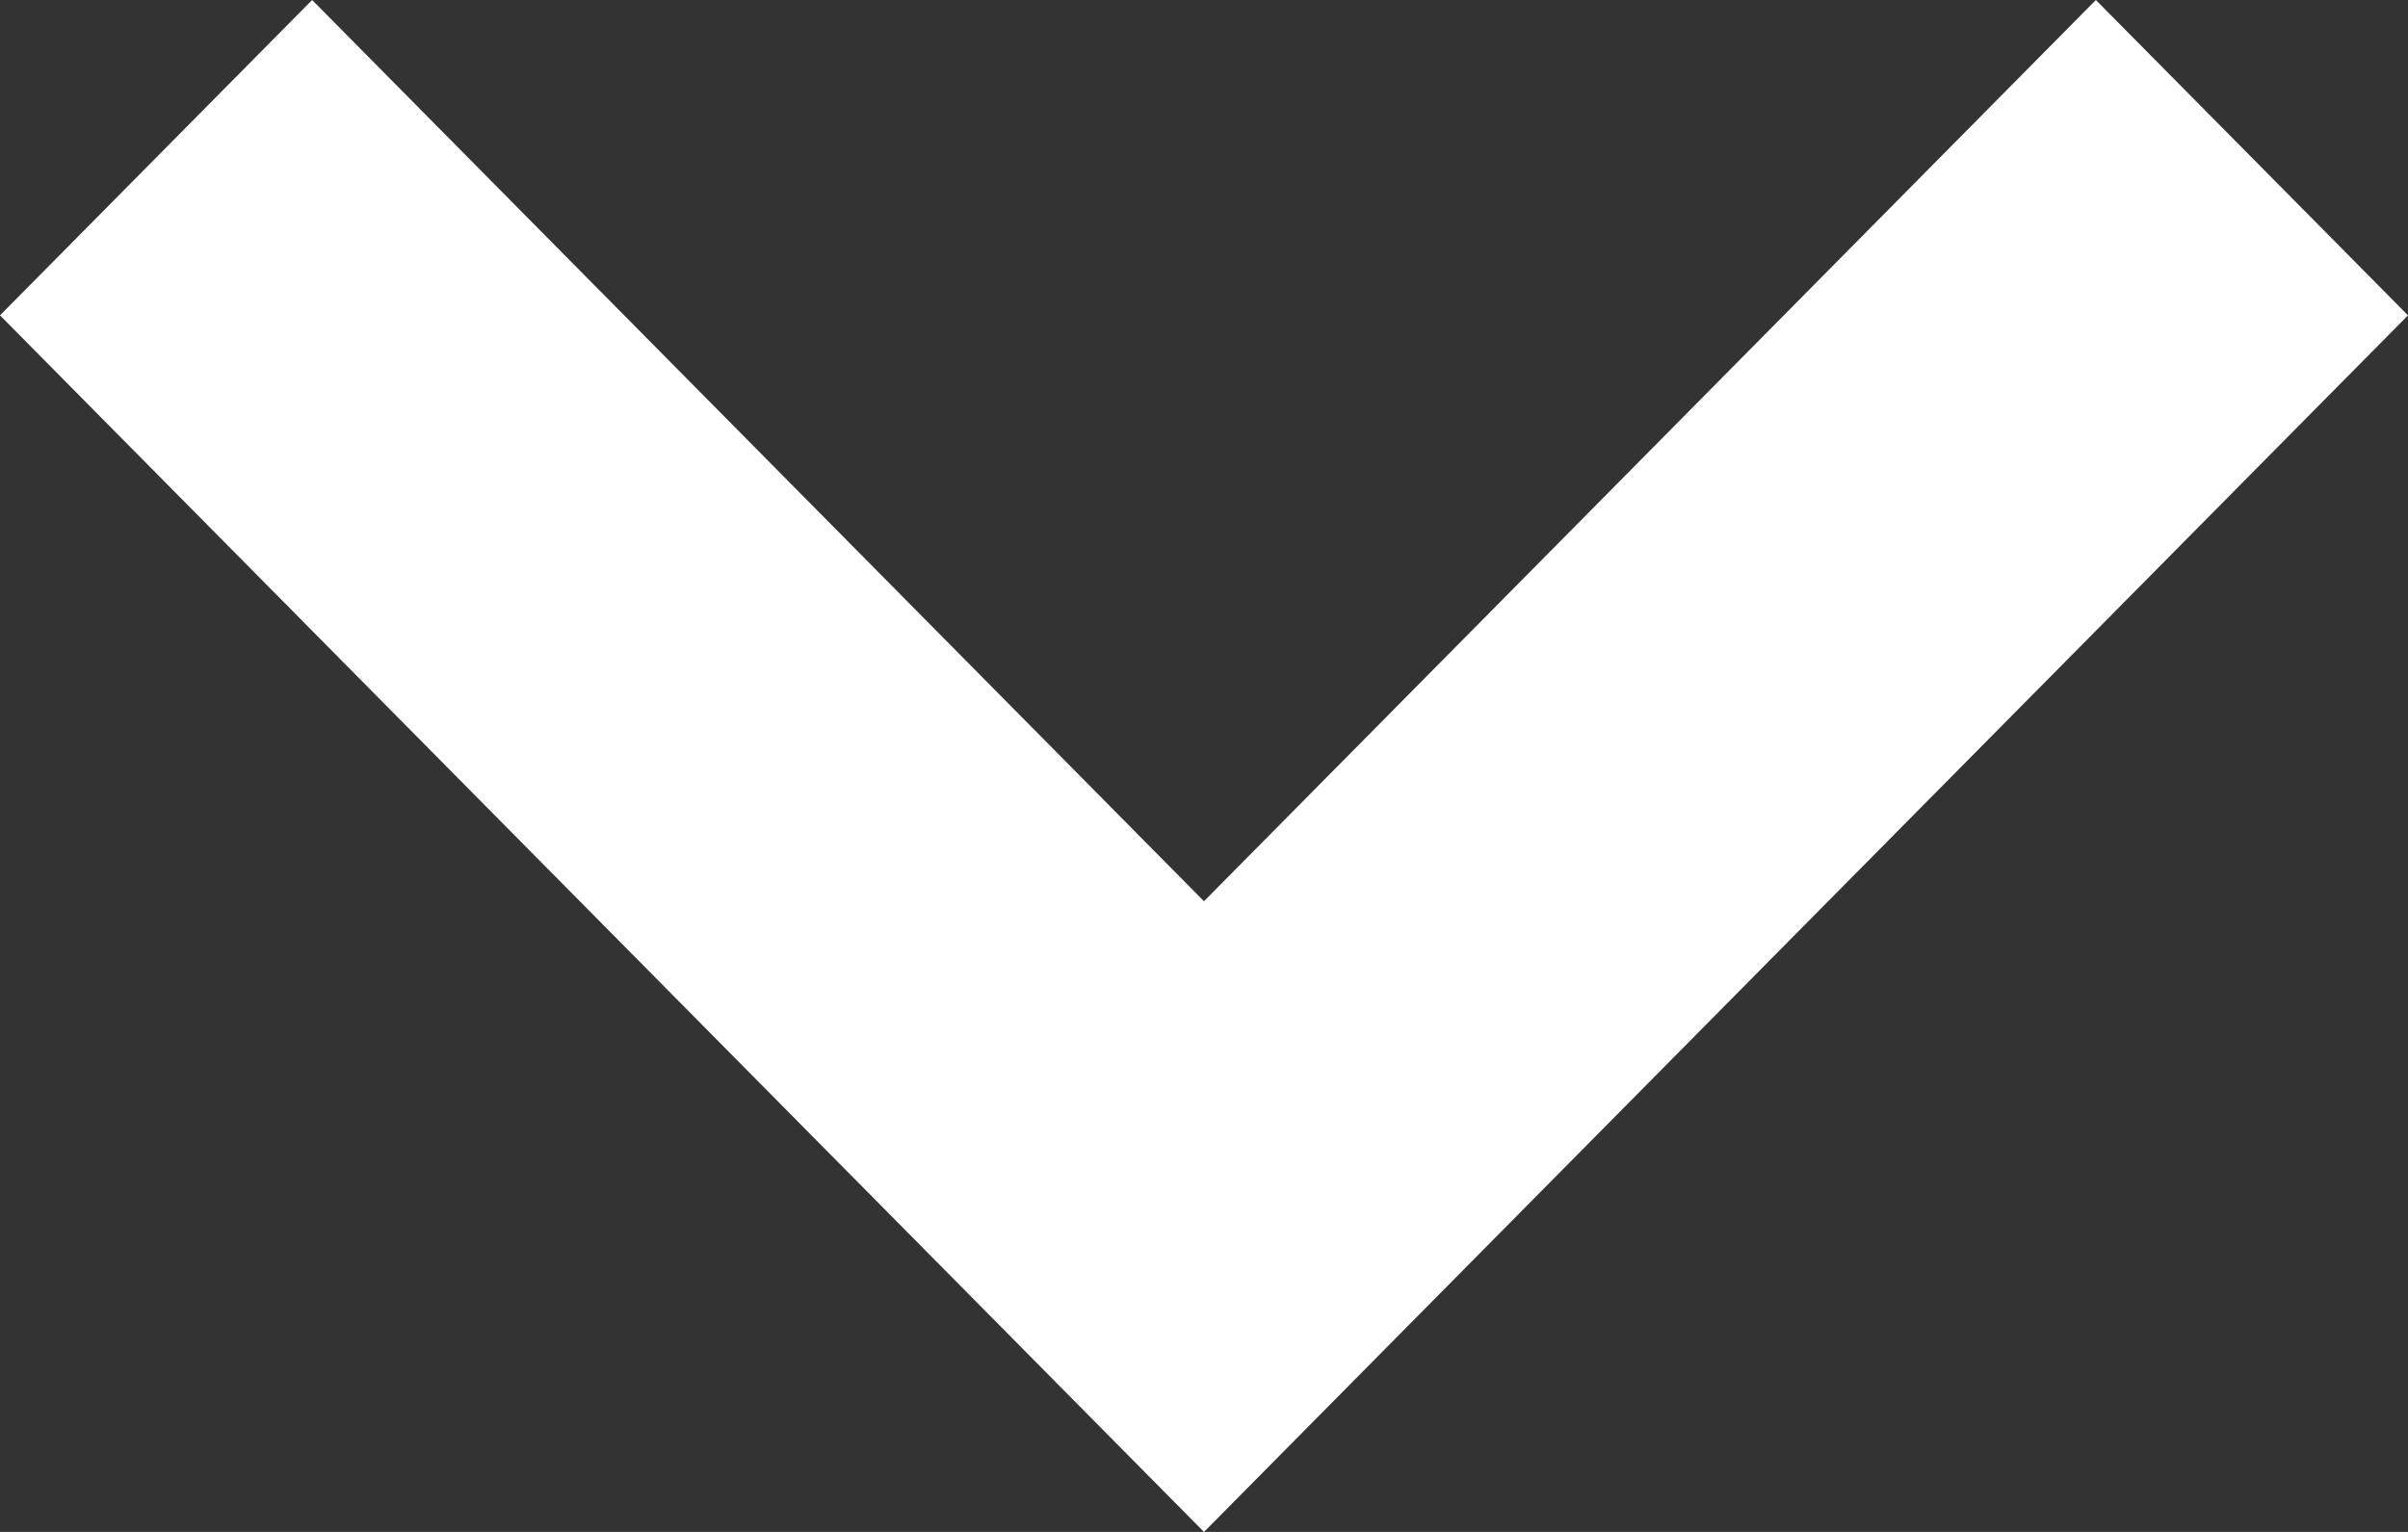 <svg xmlns="http://www.w3.org/2000/svg" width="8" height="5.091" viewBox="0 0 8 5.091"><rect x="0" y="0" width="8" height="5.091" fill="#333333" stroke="none"/><defs><style>.cdw{fill:#ffffff;}</style></defs><path class="cdw" d="M6.6,9.691l-4-4.043L3.637,4.6,6.6,7.595,9.563,4.6,10.6,5.648Z" transform="translate(-2.6 -4.6)"/></svg>
